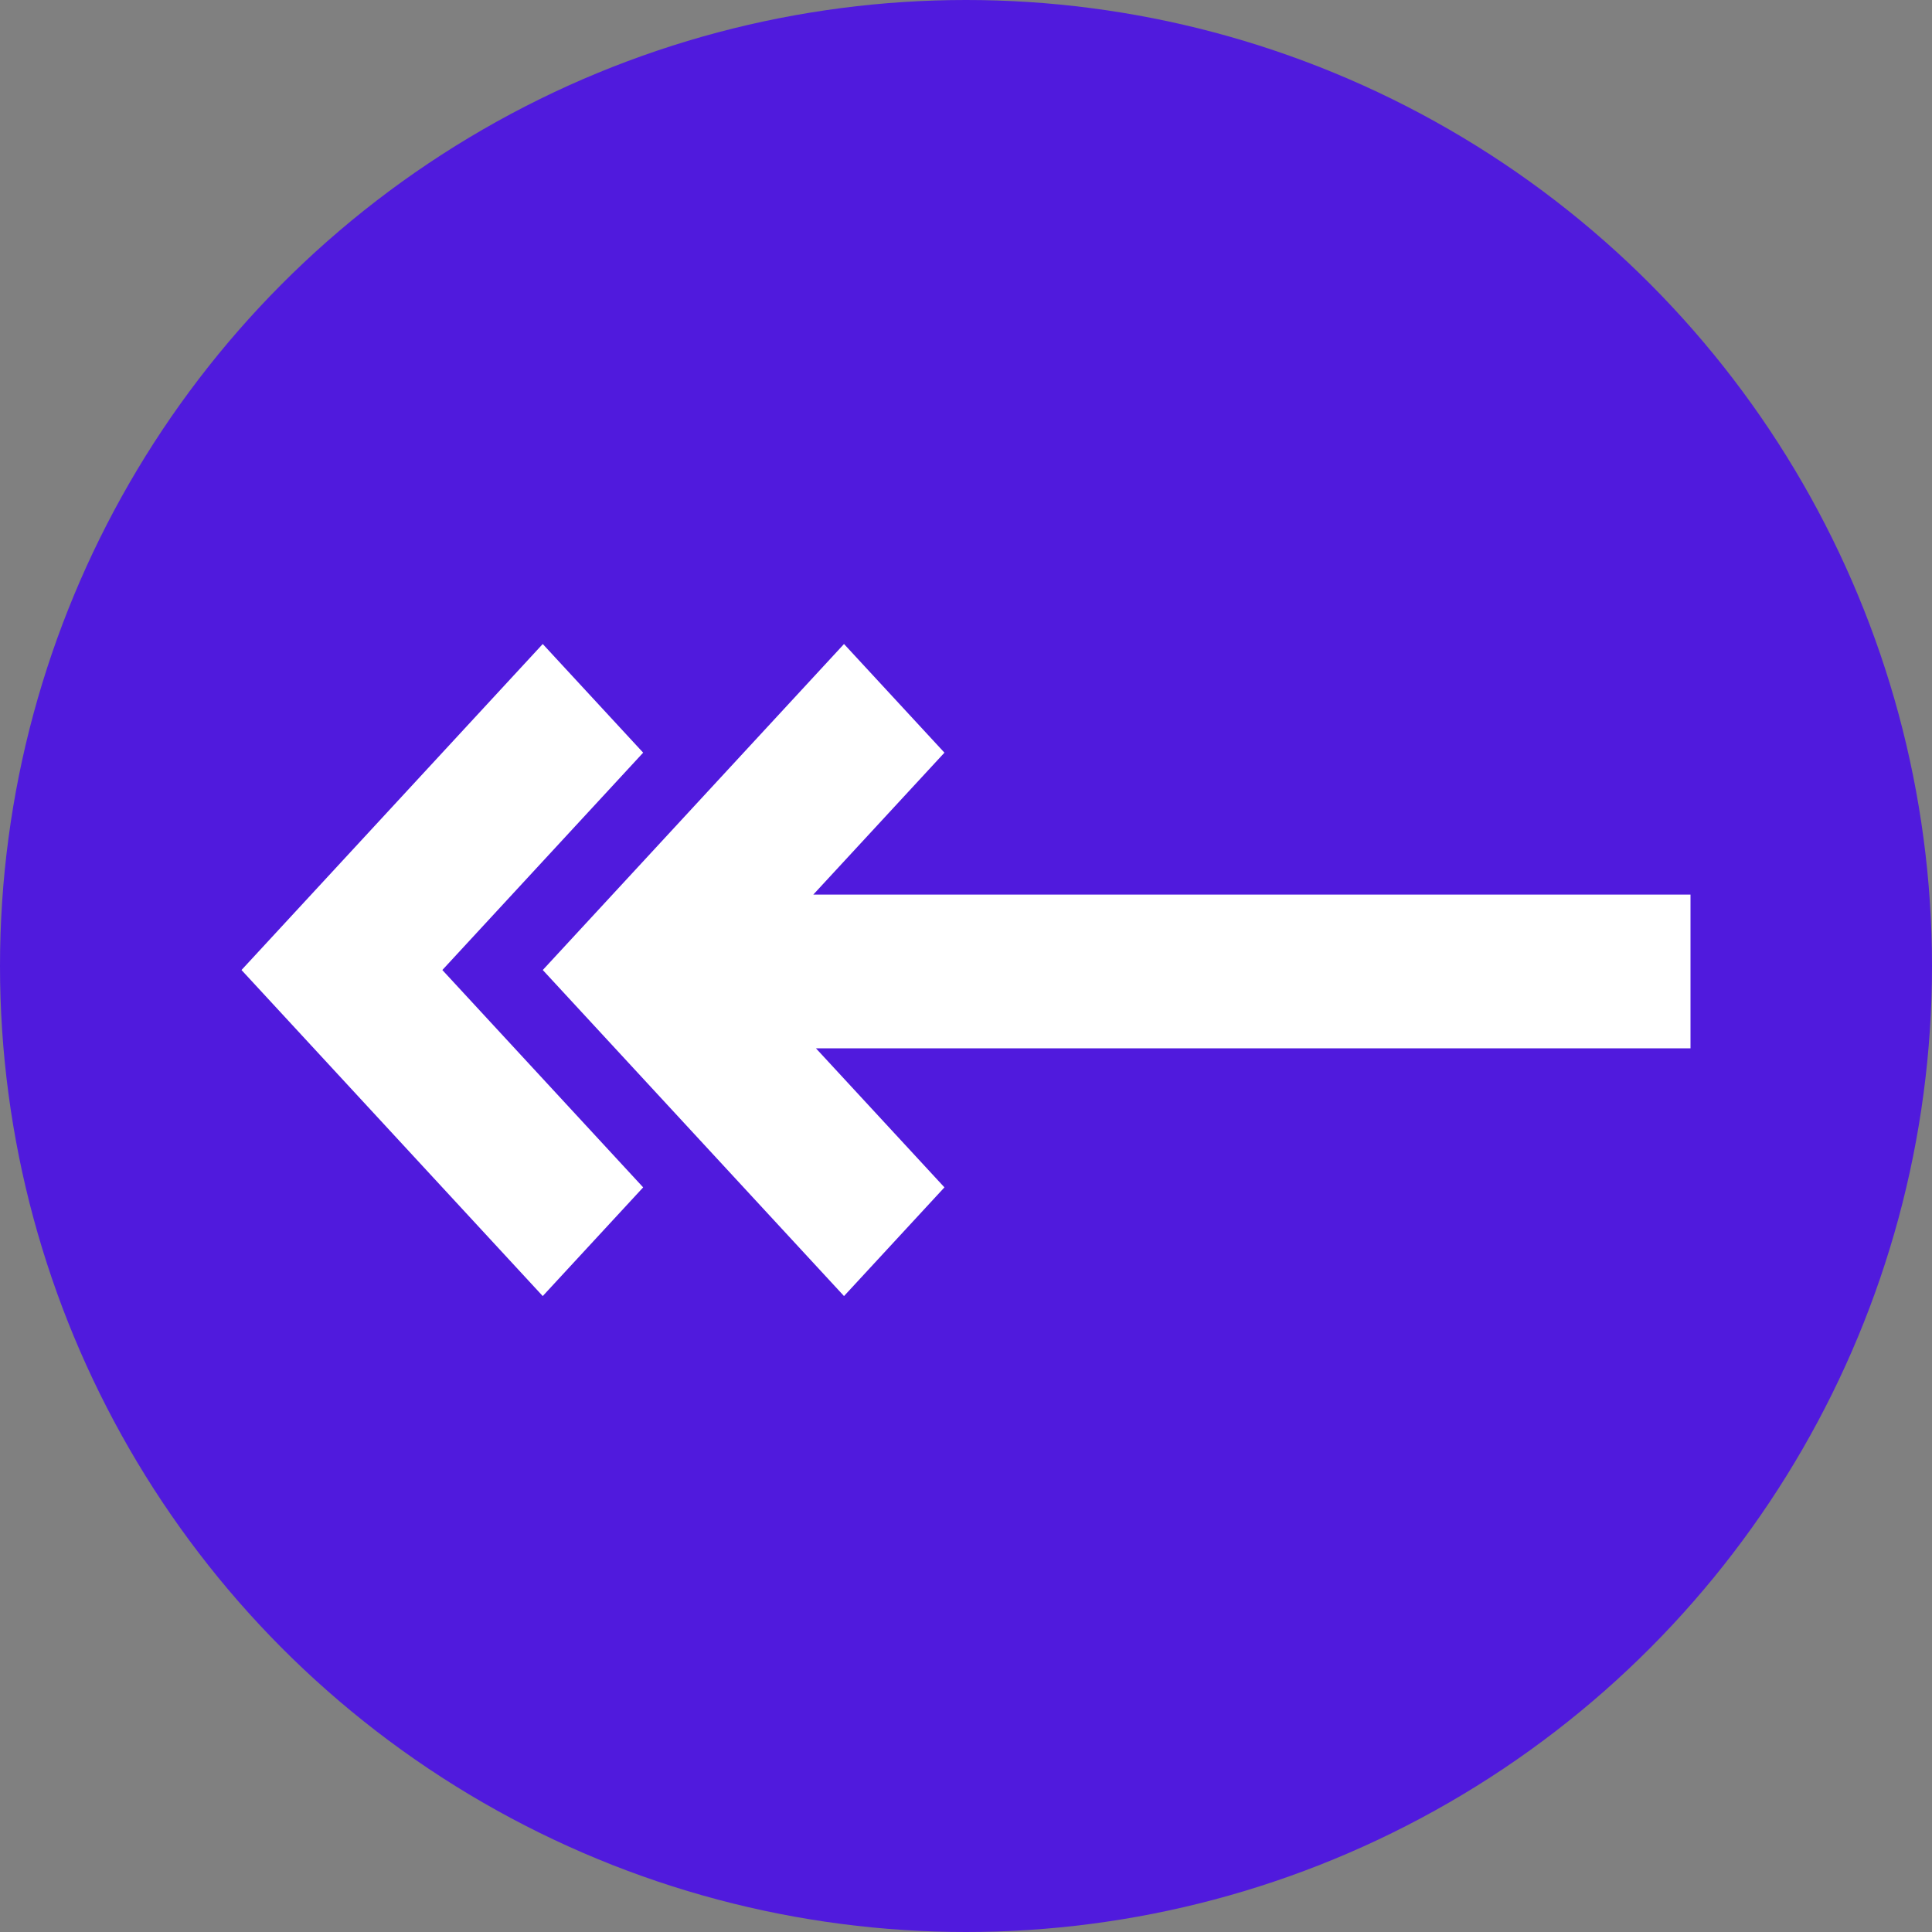 <svg width="50" height="50" viewBox="0 0 50 50" fill="none" xmlns="http://www.w3.org/2000/svg">
<rect x="0" y="0" width="50" height="50" fill="#808080" stroke="none"/>
<g clip-path="url(#clip0_209_472)">
<circle cx="25" cy="25" r="25" fill="#501ADD"/>
<path d="M16.645 19.479L14.046 16.667L6.25 25.104L14.046 33.542L16.645 30.729L11.448 25.104L16.645 19.479Z" fill="white"/>
<path d="M24.442 30.729L21.843 33.542L14.047 25.104L21.843 16.667L24.442 19.479L21.048 23.152L29.795 23.152C33.855 23.152 34.102 23.152 39.156 23.152L43.75 23.152L43.75 27.13L36.399 27.13C34.562 27.13 31.825 27.13 29.795 27.13L21.116 27.13L24.442 30.729Z" fill="white"/>
</g>
<defs>
<clipPath id="clip0_209_472">
<rect width="50" height="50" fill="white"/>
</clipPath>
</defs>
</svg>
